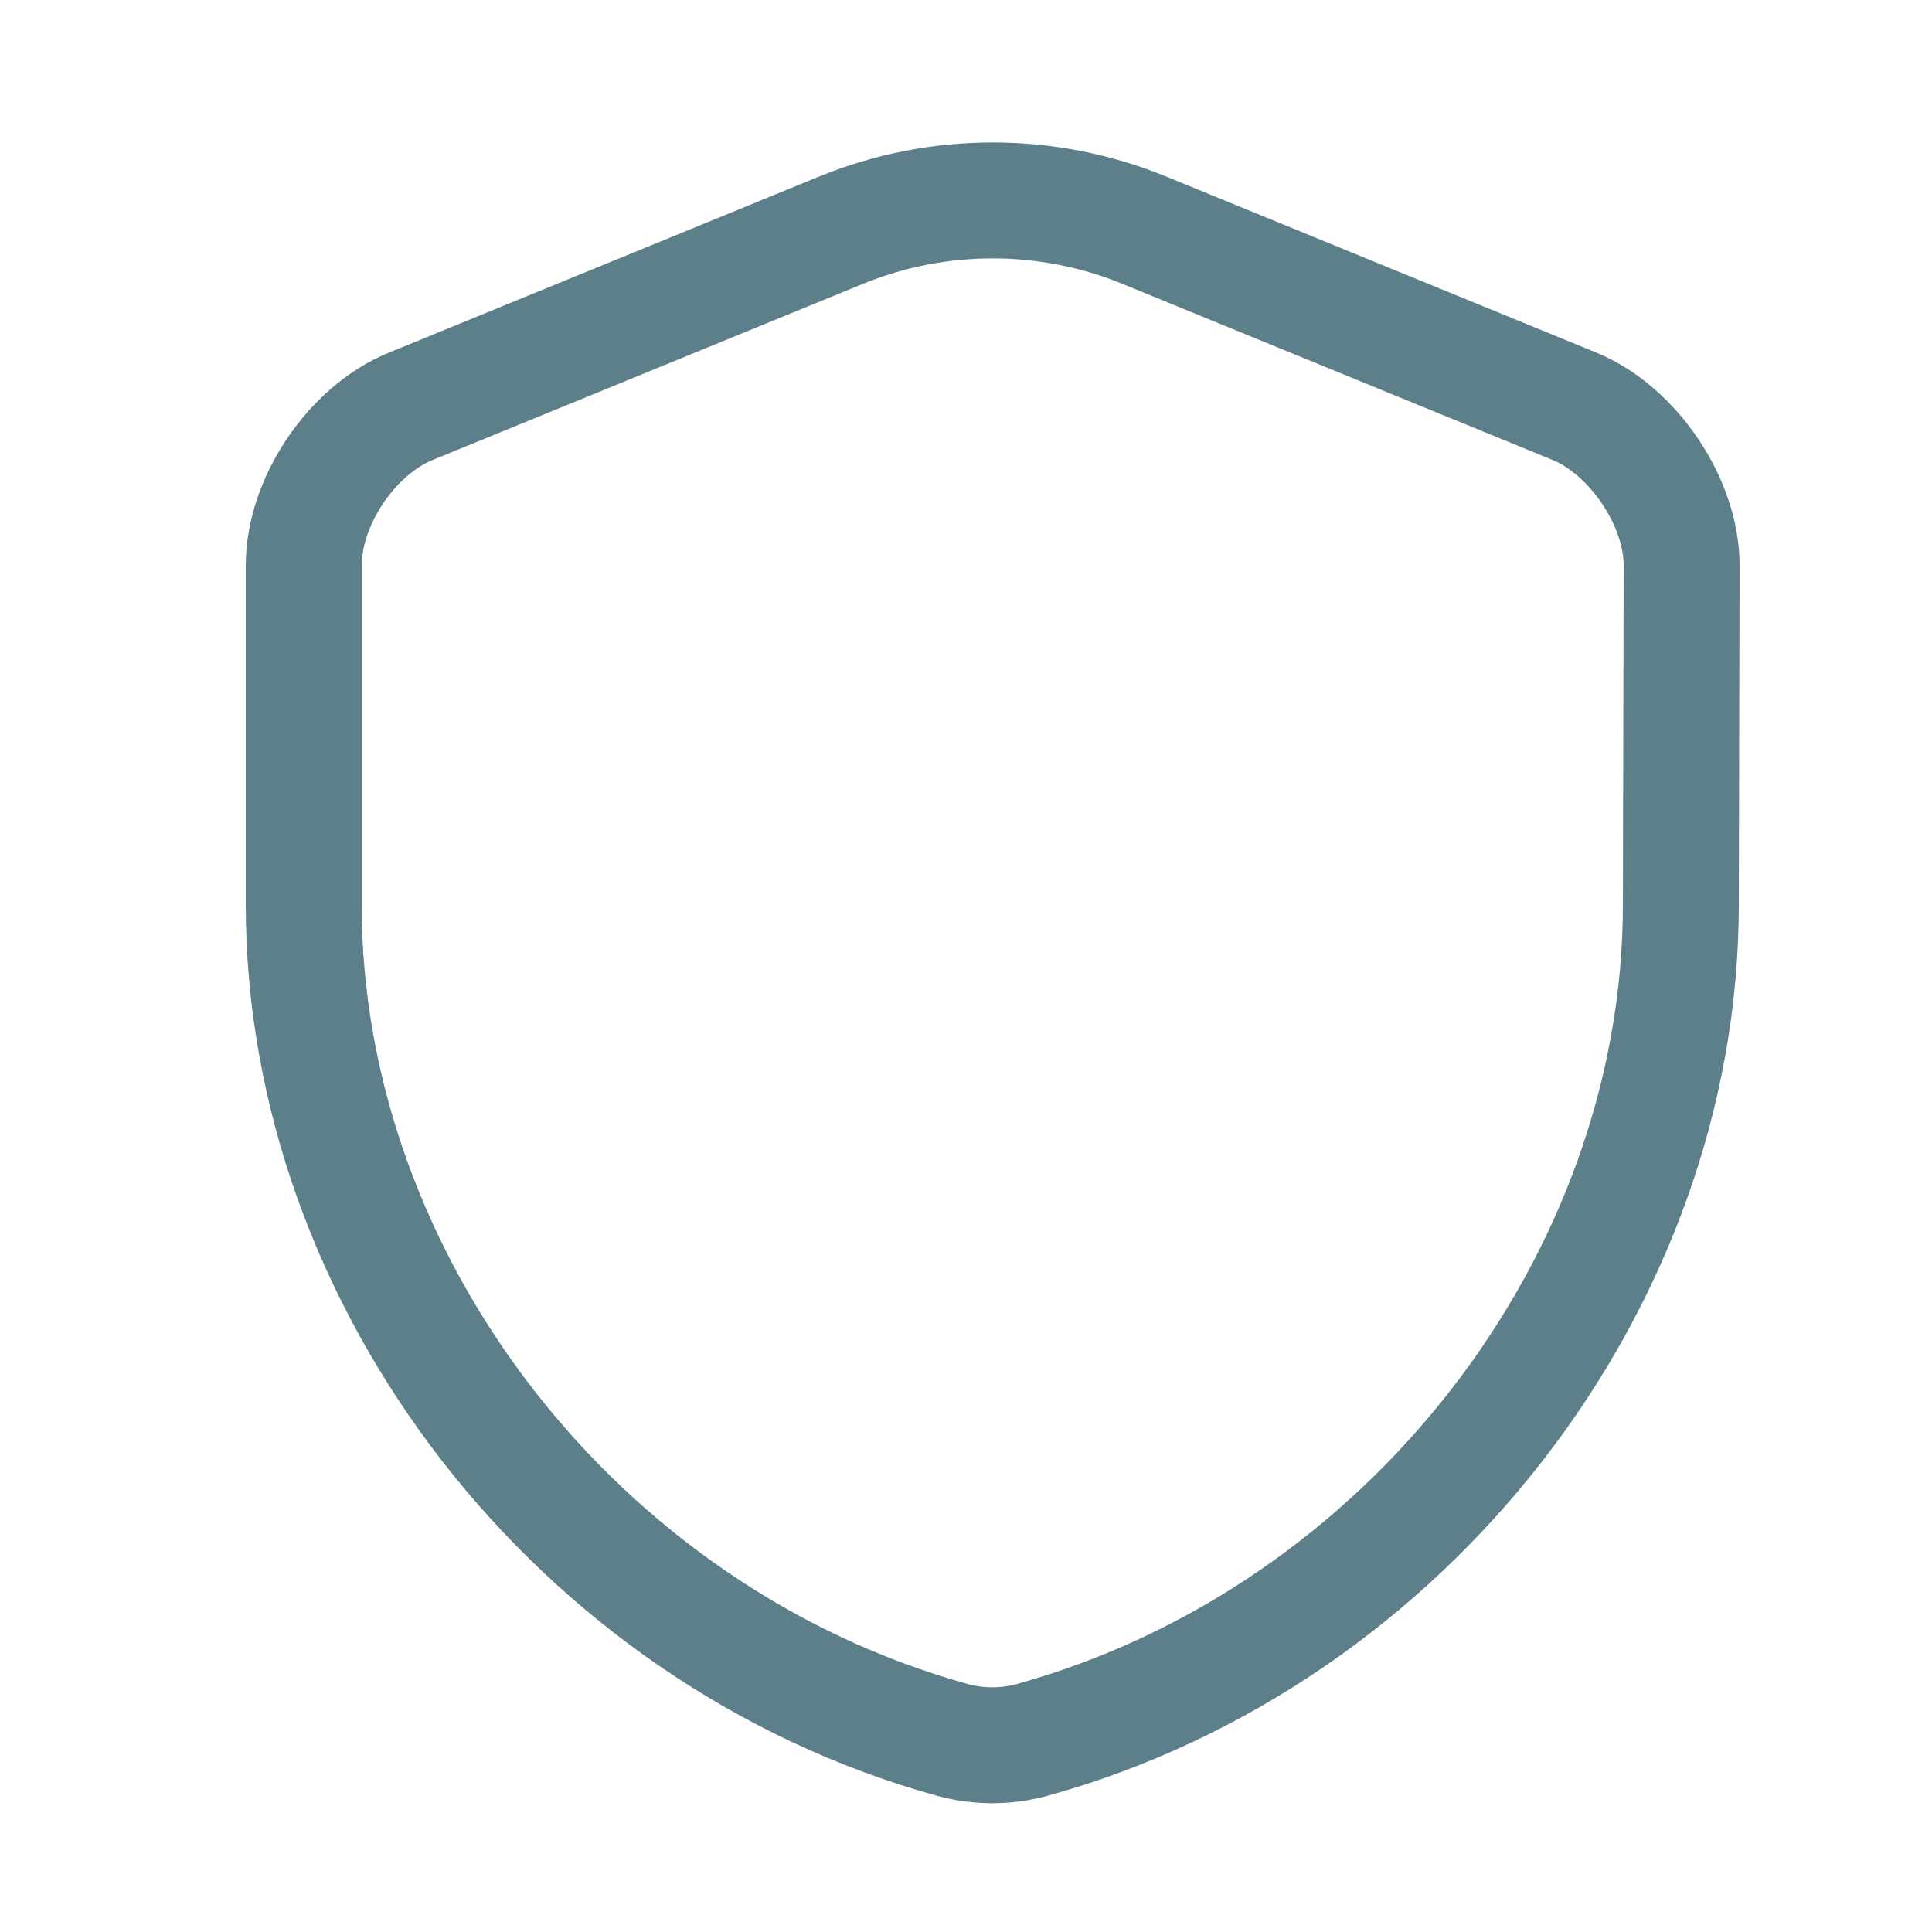 <svg width="25" height="25" viewBox="0 0 25 25" fill="none" xmlns="http://www.w3.org/2000/svg">
<g id="security-svgrepo-com (2) 1">
<path id="Vector" d="M21.75 11.706C21.75 16.596 18.2 21.176 13.35 22.516C13.02 22.606 12.66 22.606 12.33 22.516C7.48 21.176 3.93 16.596 3.93 11.706V7.316C3.93 6.496 4.55 5.566 5.32 5.256L10.89 2.976C12.14 2.466 13.55 2.466 14.8 2.976L20.37 5.256C21.13 5.566 21.76 6.496 21.76 7.316L21.75 11.706Z" stroke="#5C7F8A" stroke-width="1.5" stroke-linecap="round" stroke-linejoin="round"/>
</g>
</svg>
